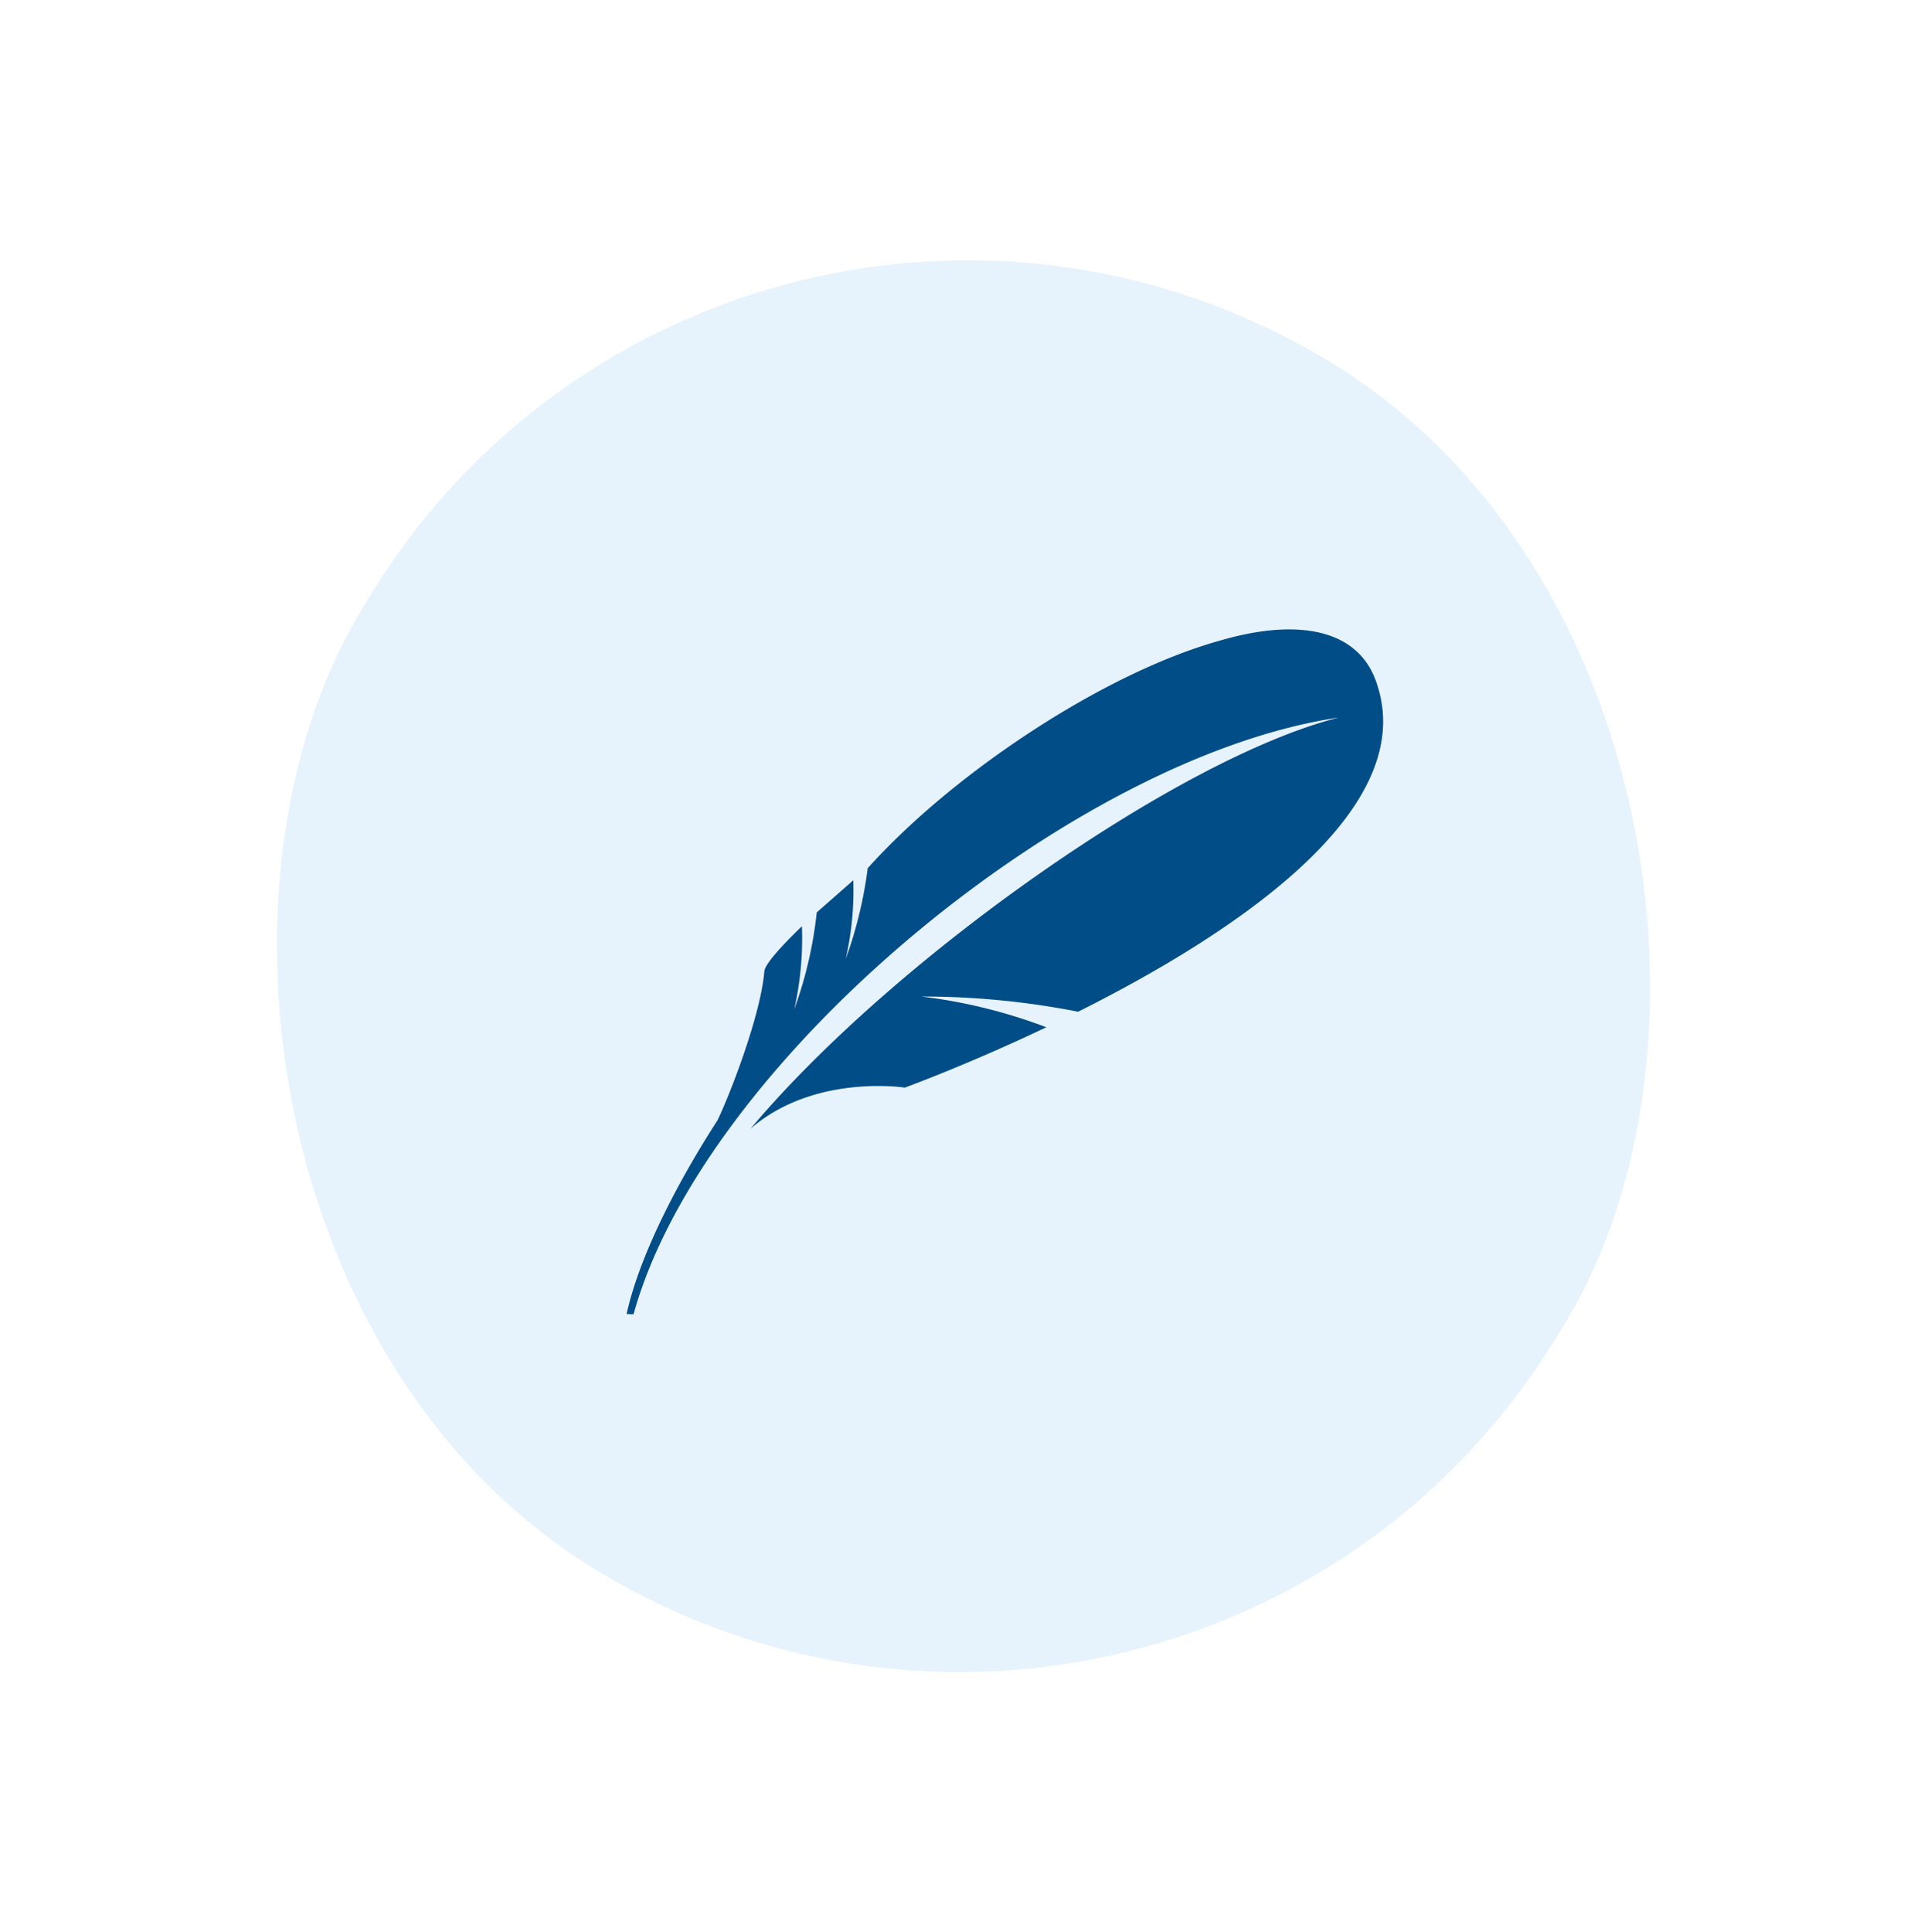 <svg xmlns="http://www.w3.org/2000/svg" width="132.247" height="132.589" viewBox="0 0 132.247 132.589">
  <g id="Group_484" data-name="Group 484" transform="translate(49.914 0.036) rotate(31)">
    <rect id="Rectangle_390" data-name="Rectangle 390" width="96" height="97" rx="48" transform="translate(0.02 -0.053)" fill="rgba(200,228,249,0.43)"/>
    <path id="sqllite" d="M15.136,4.35C9.44,10.394,4.151,21.589,2.506,30.139a28.87,28.87,0,0,1,1.915,6.119,20.9,20.9,0,0,0-2.337-4.9L1.069,34.538a28.036,28.036,0,0,1,2.1,6.486A22.1,22.1,0,0,0,.687,35.876C.1,38.048-.135,39.512.077,39.87c1.364,2.79,2.343,8.6,2.5,10.405-.17,5.326.242,10.867,1.5,14.6l.417-.227C-.317,47.336,10.577,16.365,24.9,4.62,16.91,12.629,7.213,34.562,4.818,49.6c1.8-5.5,7.623-7.871,7.623-7.871s2.857-3.522,6.194-8.553a36.309,36.309,0,0,0-8.441,2.612,55.513,55.513,0,0,1,9.76-4.649c6.2-9.763,12.952-23.635,6.151-29.7C22.922-1.521,18.747.405,15.136,4.35Z" transform="translate(36.417 15.934)" fill="#004d88"/>
  </g>
</svg>
